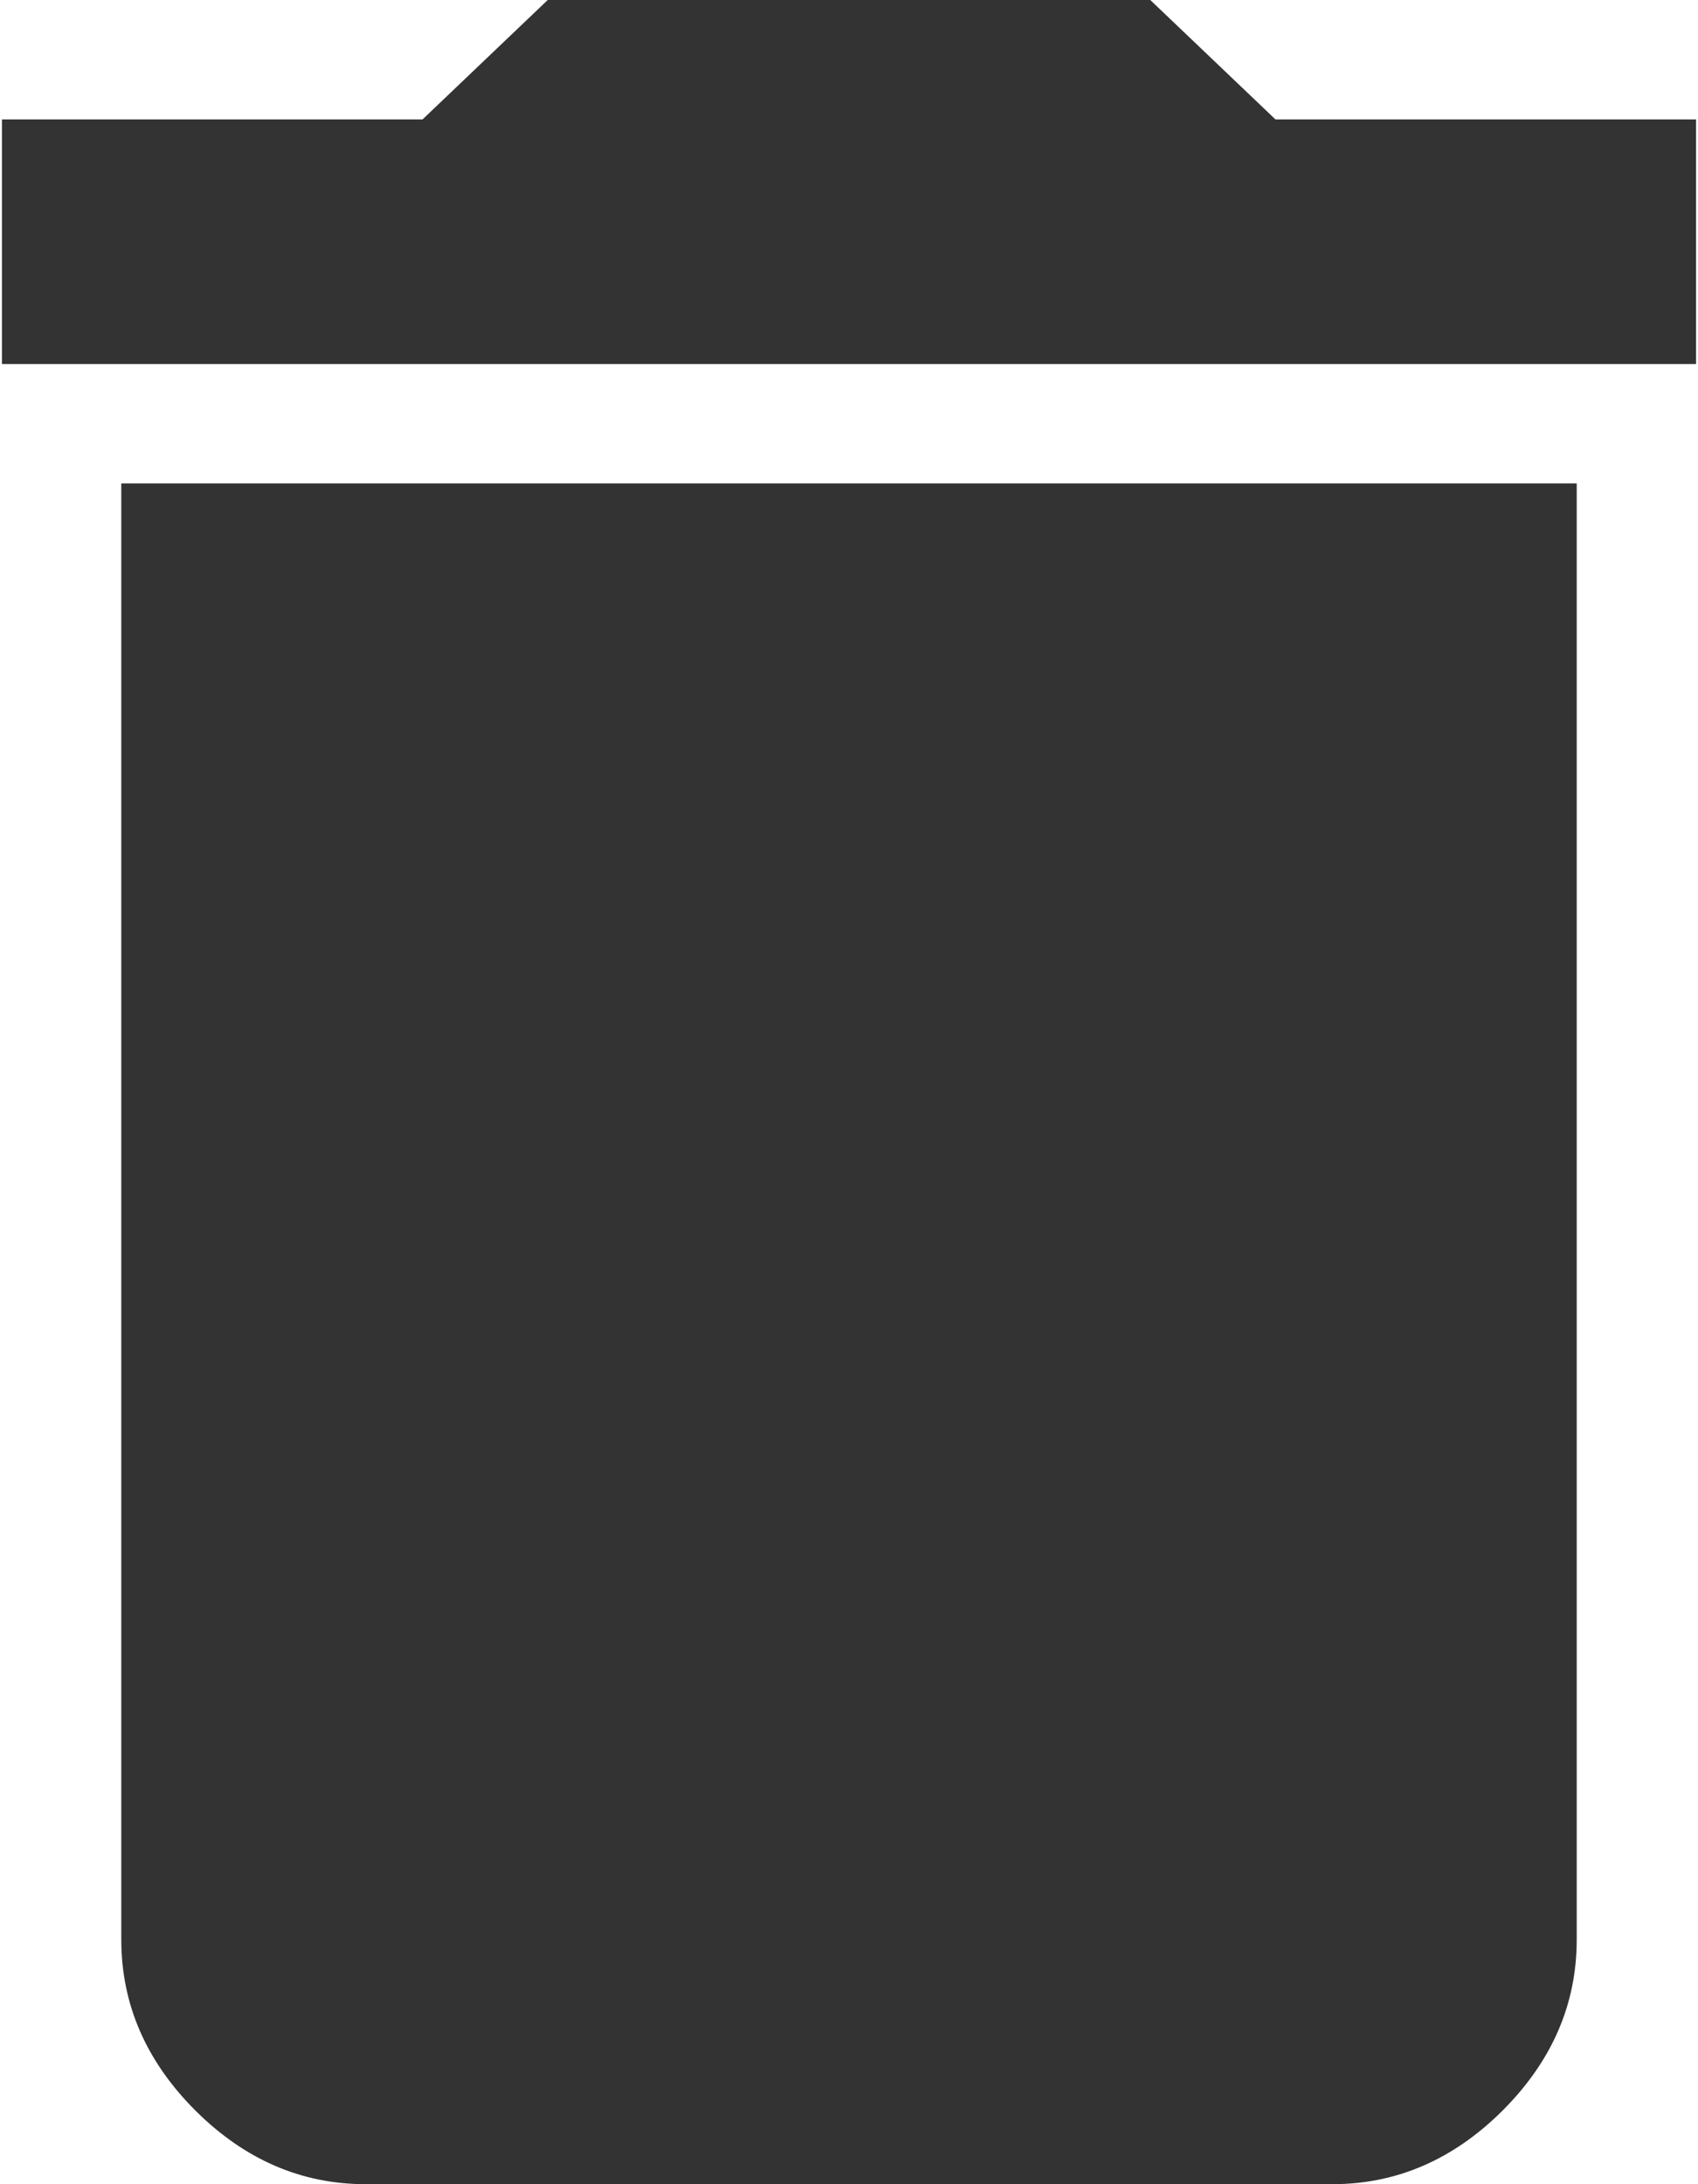 <svg xmlns="http://www.w3.org/2000/svg" width="14" height="18" viewBox="0 0 14 18">
  <path fill="#000000" fill-rule="evenodd" d="M394.984,19.984 L394.984,22 L381.016,22 L381.016,19.984 L384.484,19.984 L385.516,19 L390.484,19 L391.516,19.984 L394.984,19.984 Z M382,22.984 L394,22.984 L394,34.984 C394,35.516 393.797,35.984 393.391,36.391 C392.984,36.797 392.516,37 391.984,37 L384.016,37 C383.484,37 383.016,36.797 382.609,36.391 C382.203,35.984 382,35.516 382,34.984 L382,22.984 Z" transform="translate(-381 -19)" opacity=".8"/>
</svg>
